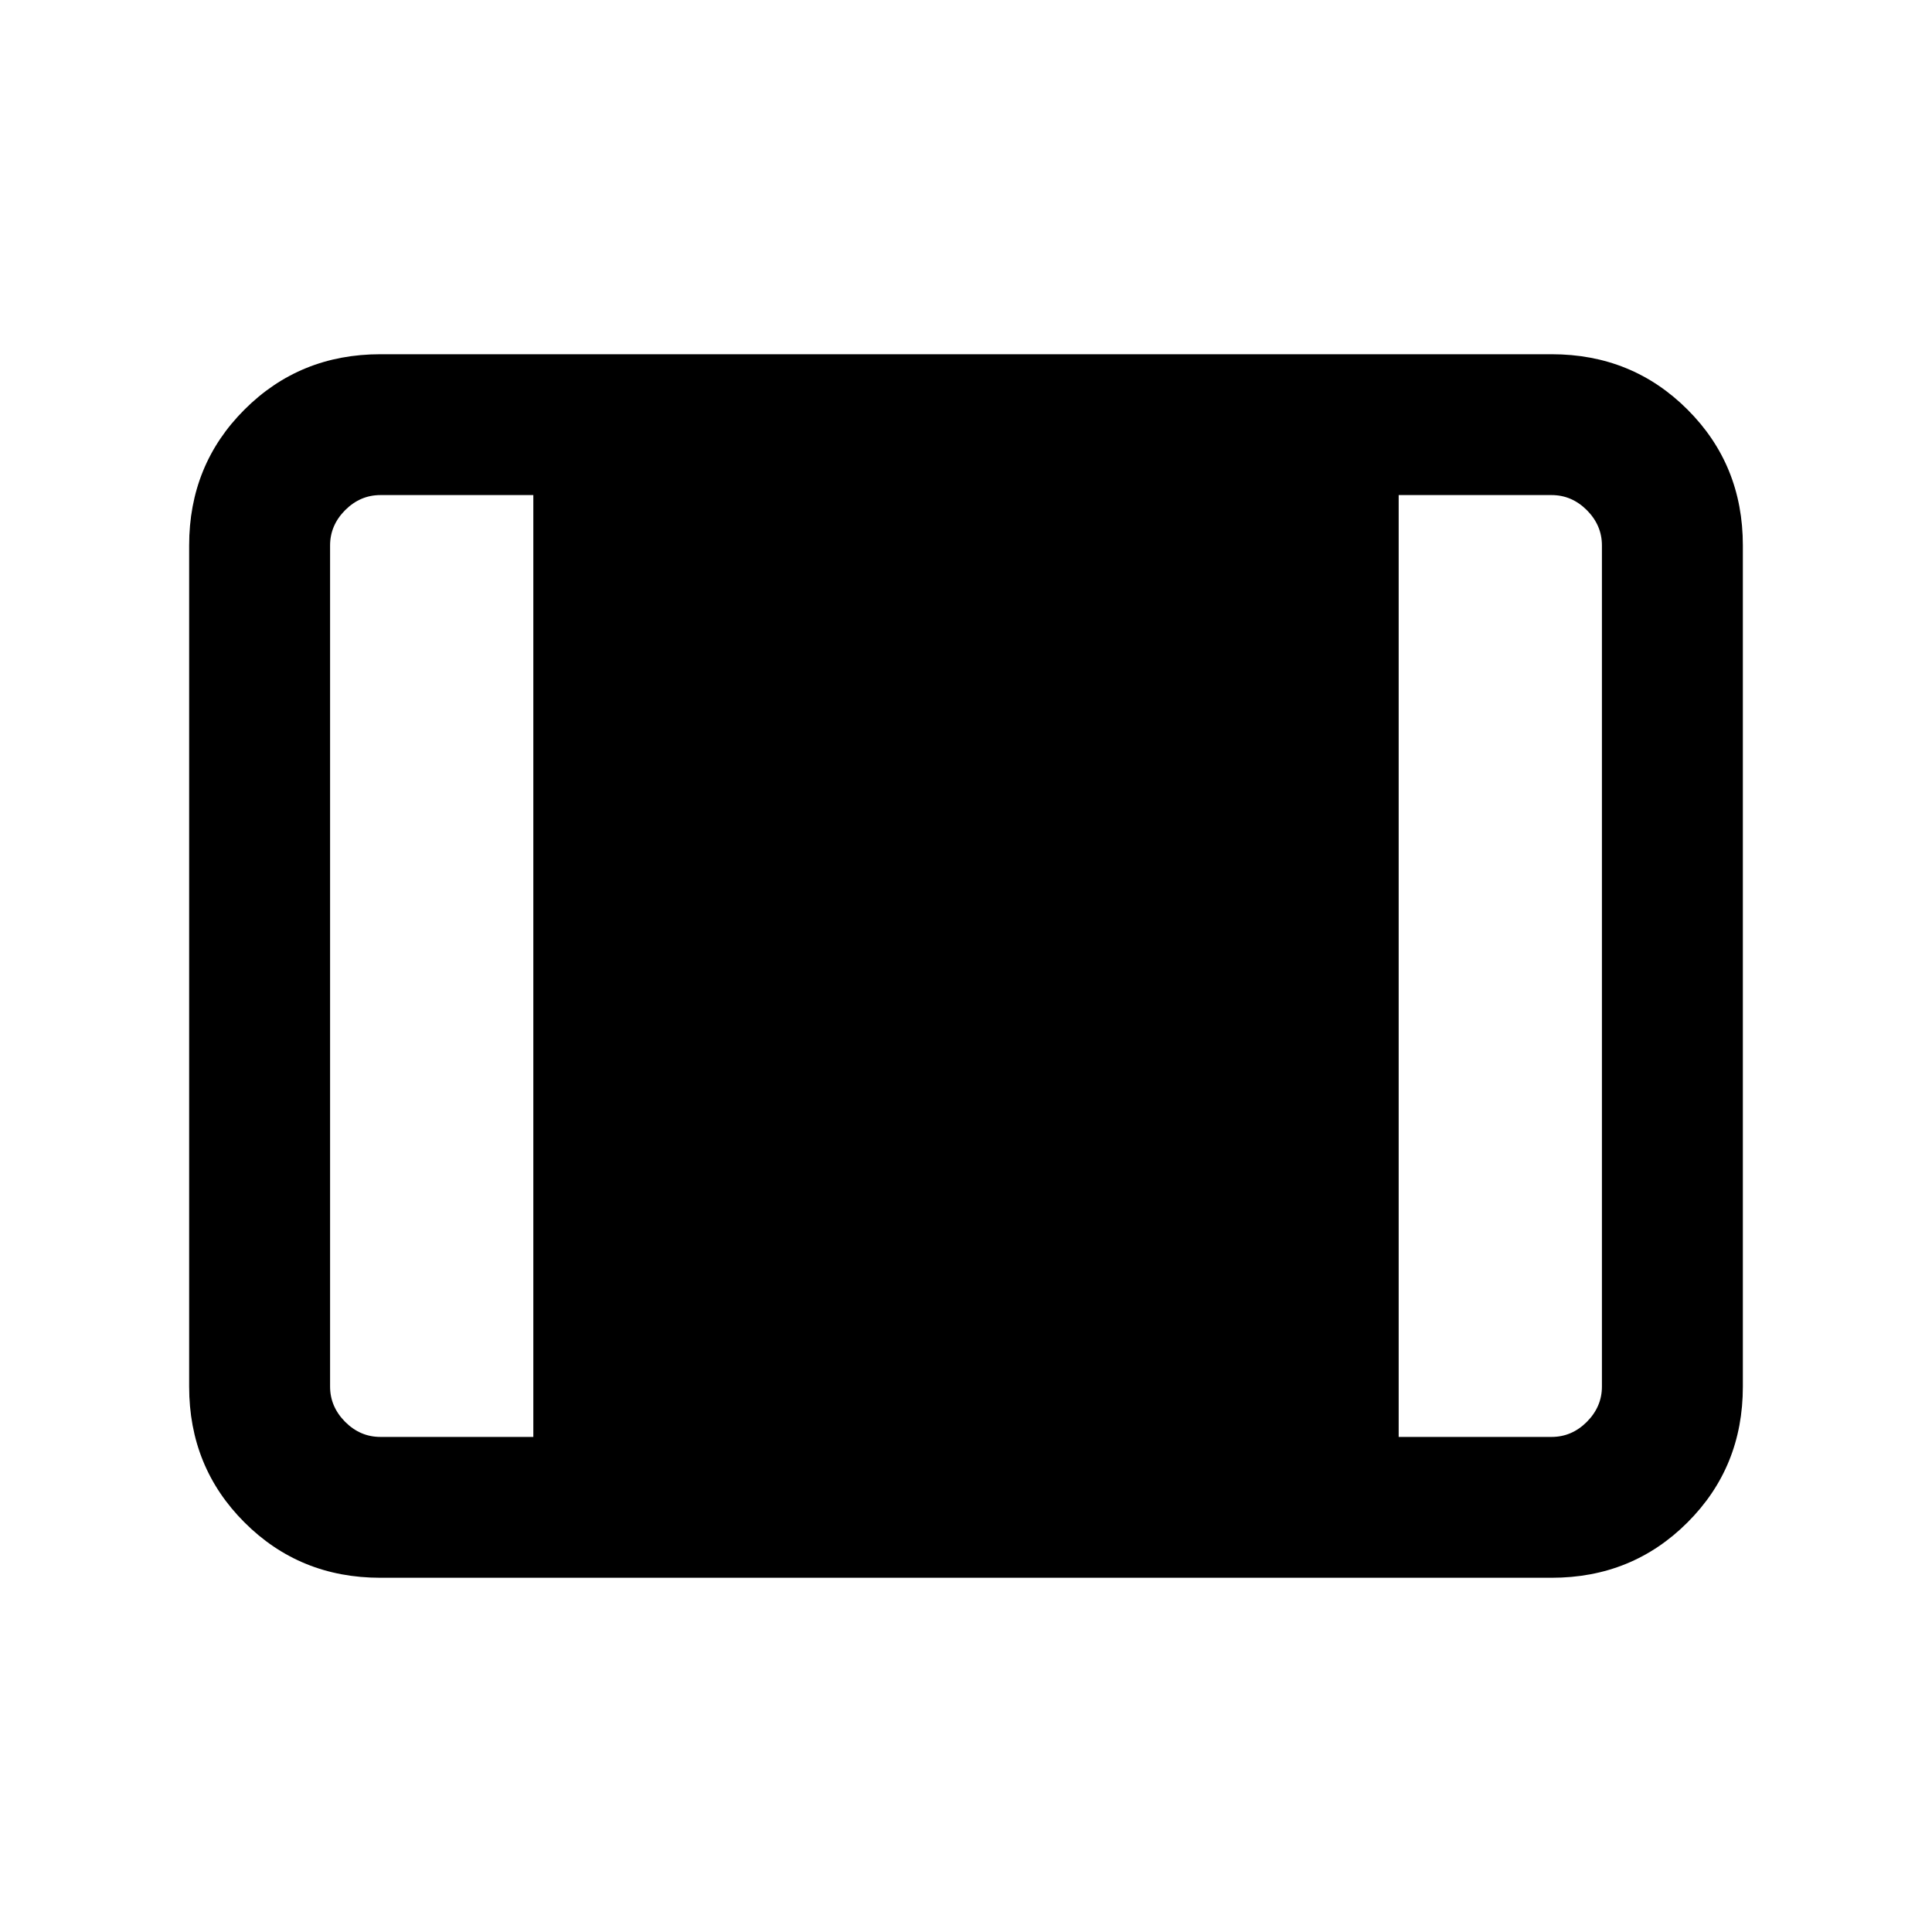 <svg xmlns="http://www.w3.org/2000/svg" height="20" width="20"><path d="M3.938 16.333q-.834 0-1.407-.573-.573-.572-.573-1.406V5.646q0-.834.573-1.406.573-.573 1.407-.573h12.124q.834 0 1.407.573.573.572.573 1.406v8.708q0 .834-.573 1.406-.573.573-1.407.573Zm0-1.458h1.583v-9.75H3.938q-.209 0-.365.156-.156.157-.156.365v8.708q0 .208.156.365.156.156.365.156Zm10.541 0h1.583q.209 0 .365-.156.156-.157.156-.365V5.646q0-.208-.156-.365-.156-.156-.365-.156h-1.583Z"/></svg>
